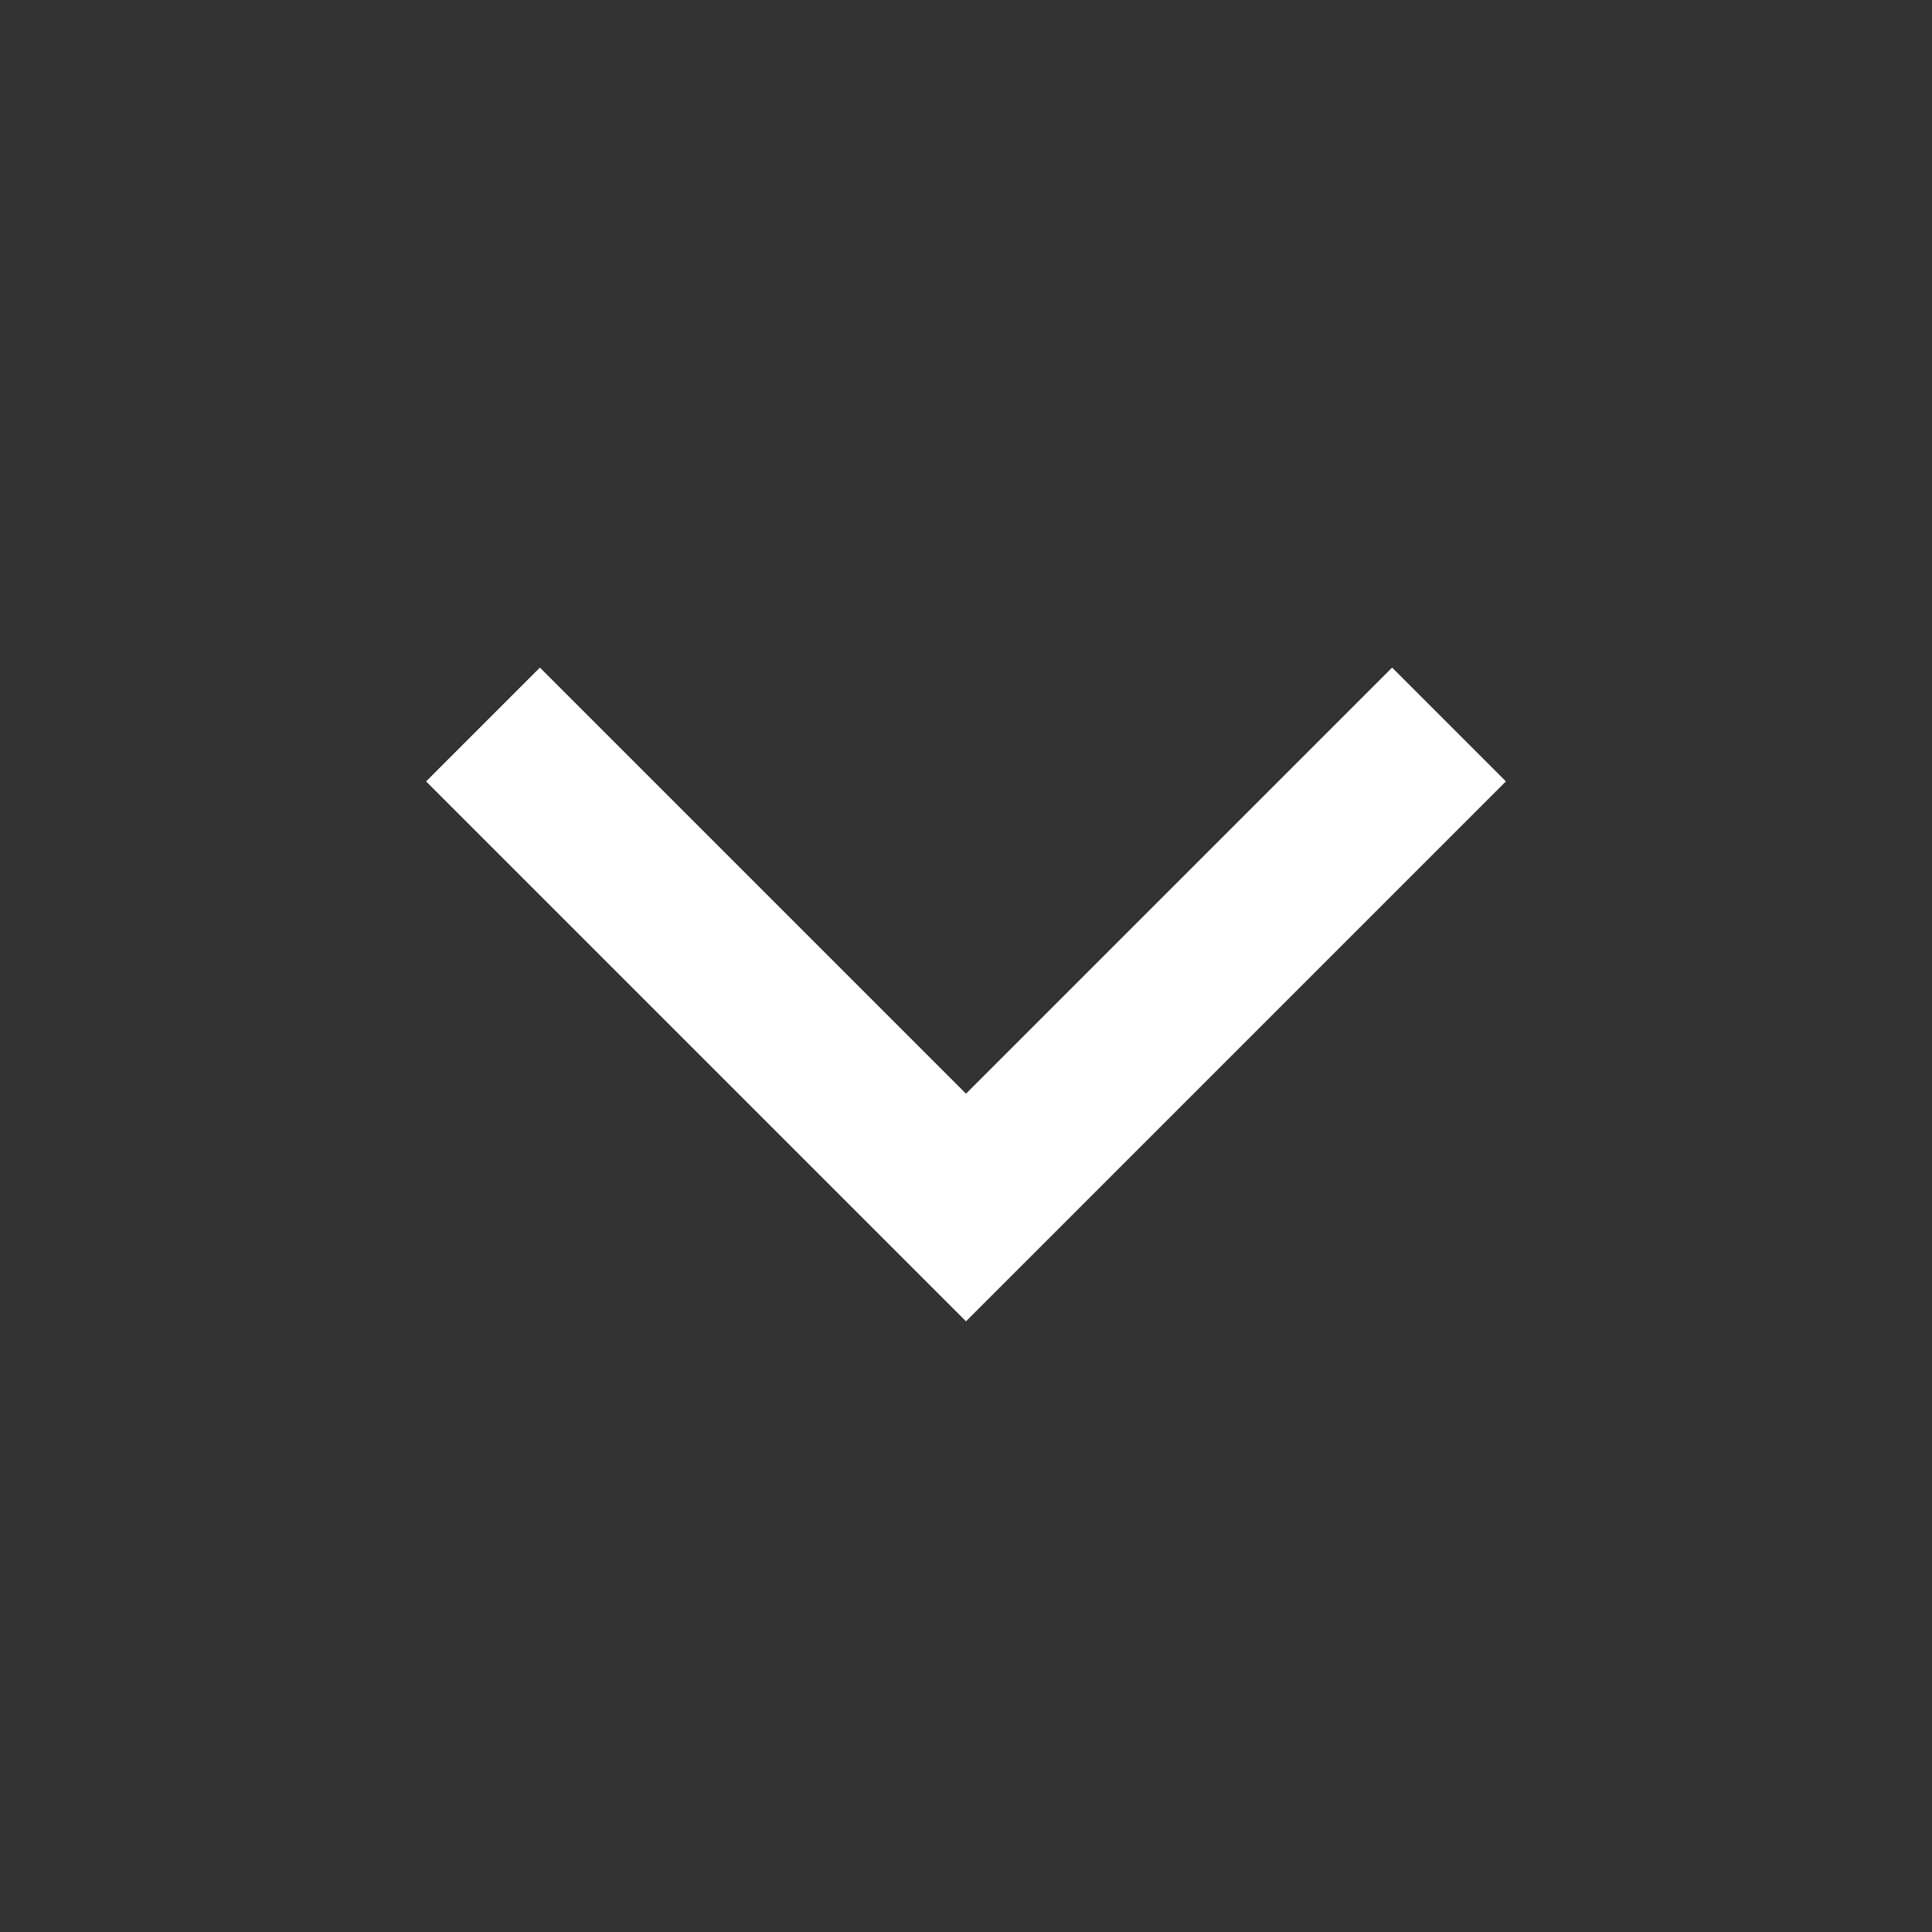 <svg width="24" height="24" viewBox="0 0 24 24" fill="none" xmlns="http://www.w3.org/2000/svg">
<rect x="0" y="0" width="24" height="24" fill="#333333" stroke="none"/>
<path fill-rule="evenodd" clip-rule="evenodd" d="M5.293 9.707L6.707 8.293L12 13.586L17.293 8.293L18.707 9.707L12 16.414L5.293 9.707Z" fill="white"/>
</svg>
